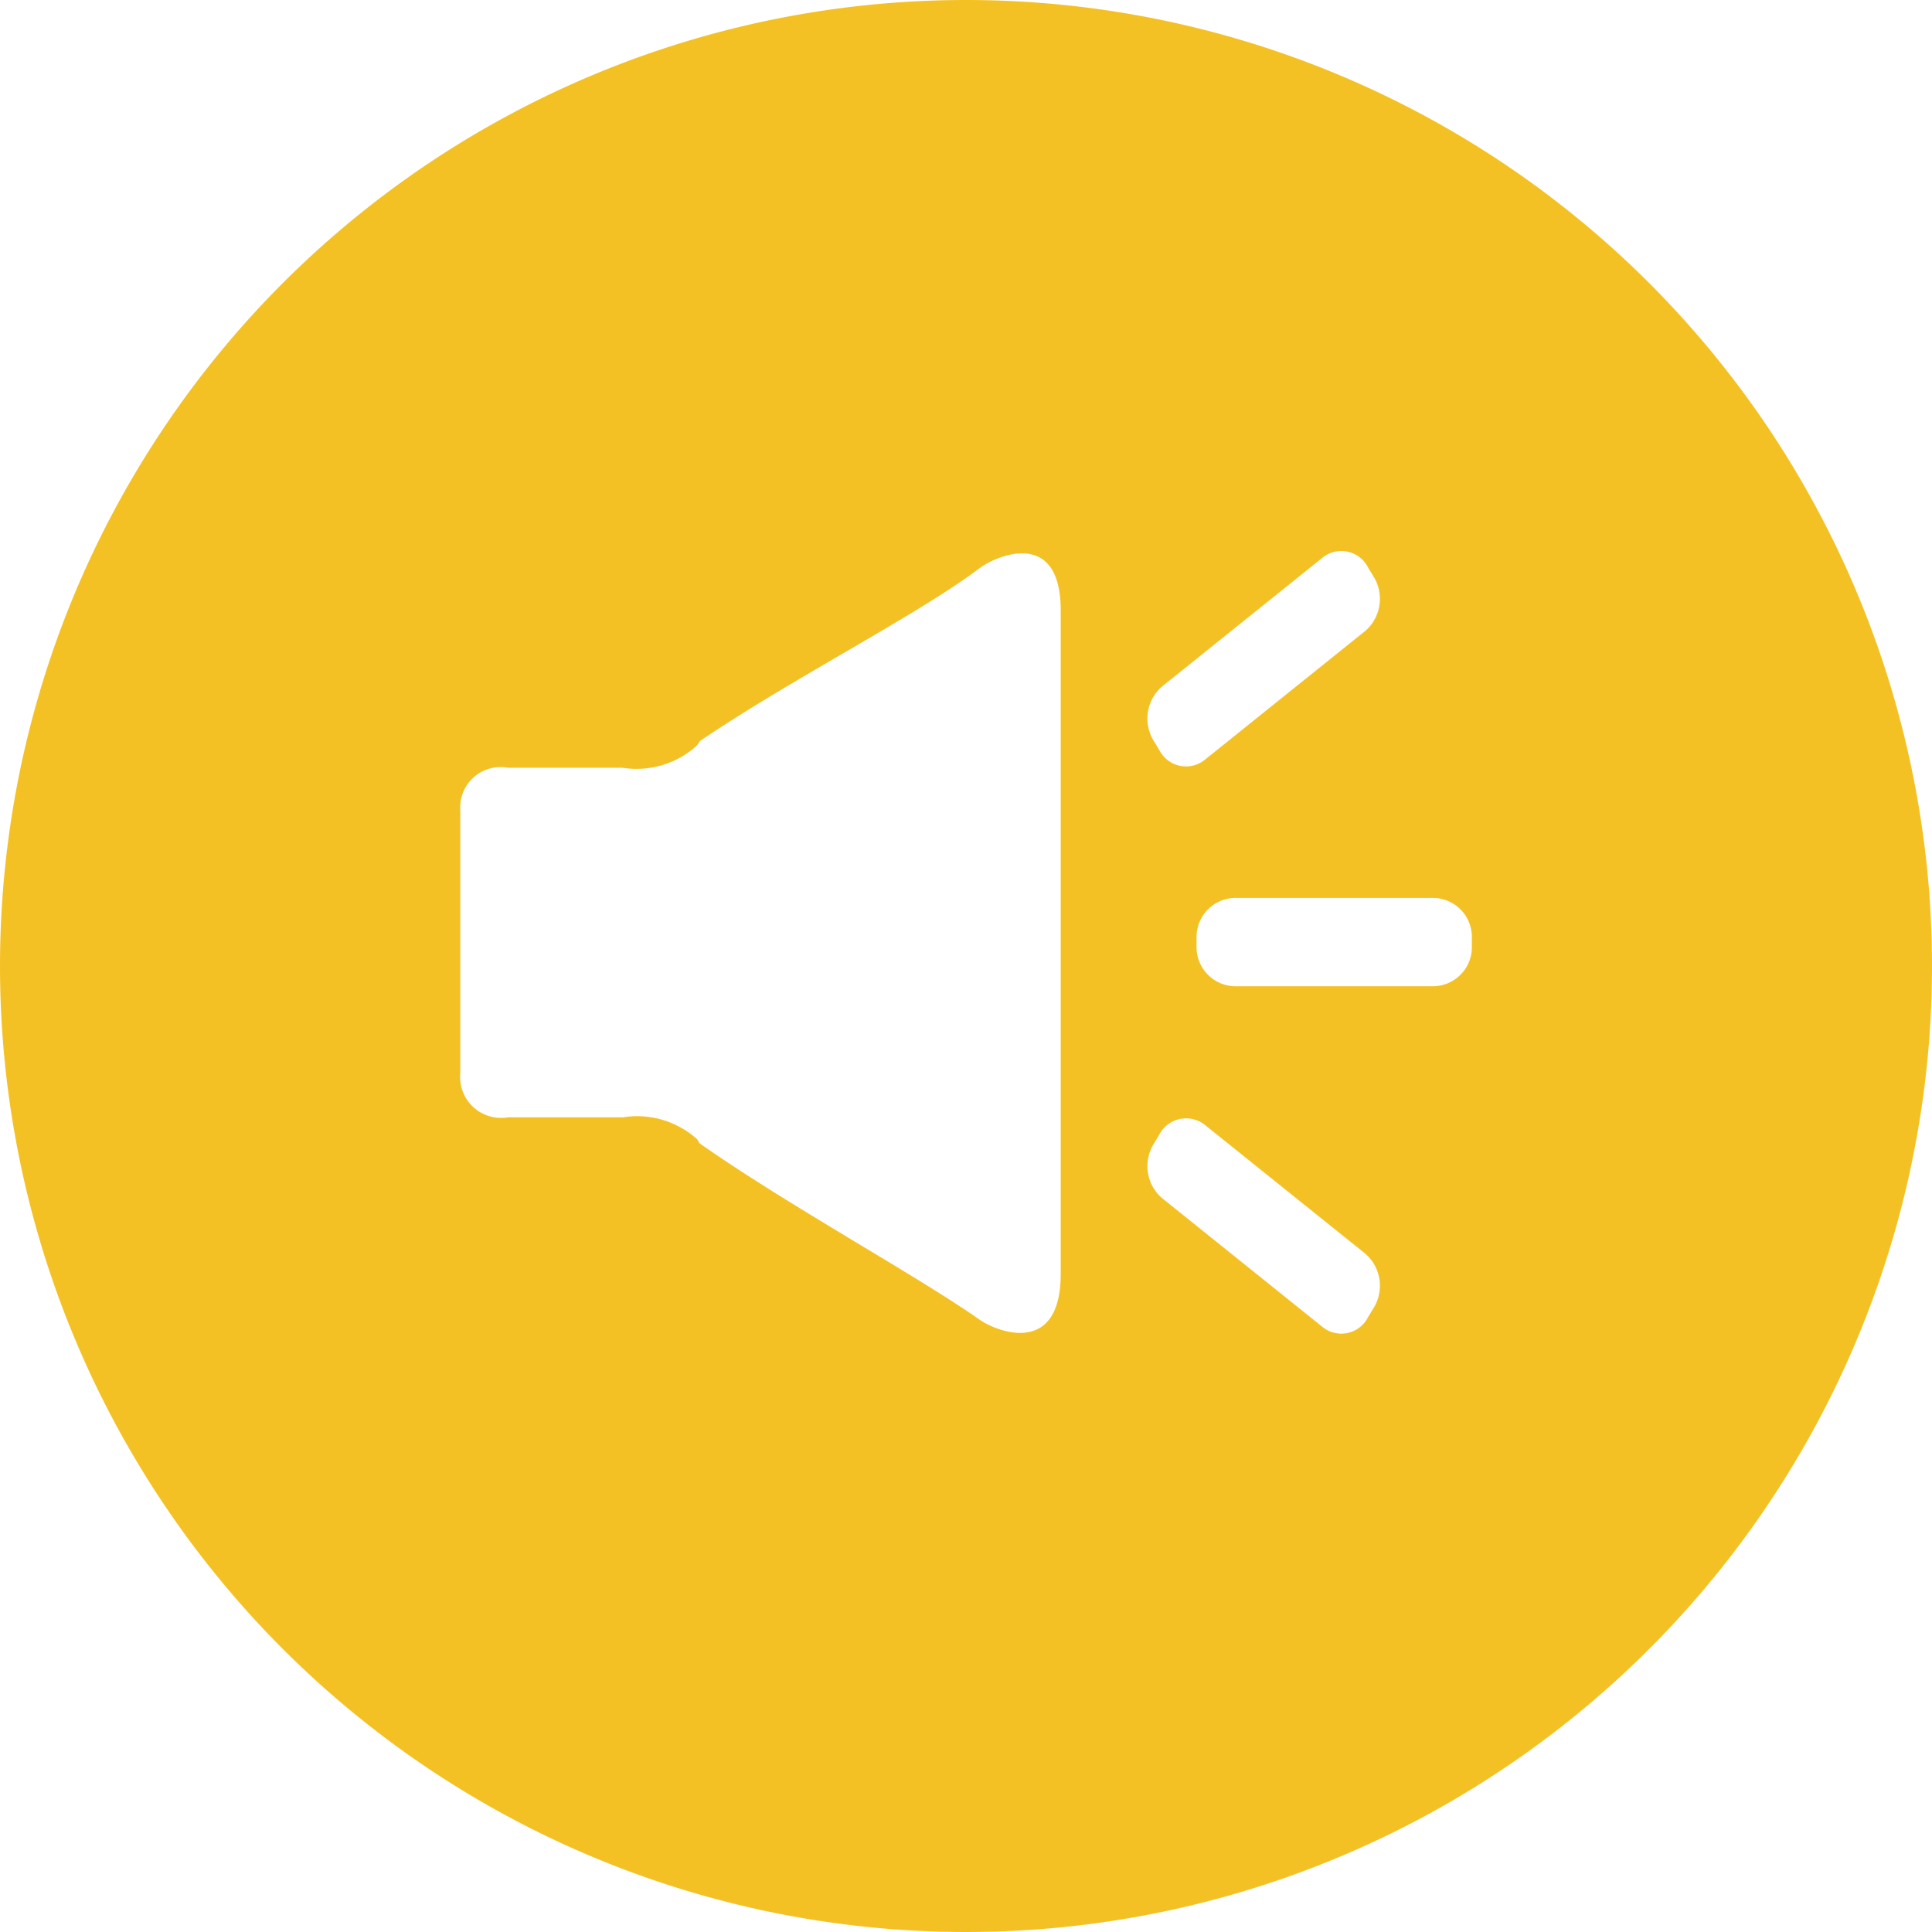 <svg xmlns="http://www.w3.org/2000/svg" width="42" height="42" viewBox="0 0 42 42">
<defs>
    <style>
      .cls-1 {
        fill: #f4c125;
        fill-rule: evenodd;
      }
    </style>
  </defs>
  <path id="ico65" class="cls-1" d="M411,1231a21,21,0,1,1-21,21A21,21,0,0,1,411,1231Zm10.126,19.52h-4.242a0.85,0.85,0,0,0-.872.83v0.26a0.85,0.85,0,0,0,.872.83h4.242a0.85,0.85,0,0,0,.871-0.83v-0.26A0.85,0.85,0,0,0,421.126,1250.52Zm-9.843-7.16c-1.32,1-4.081,2.4-6.068,3.75h0a0.755,0.755,0,0,1-.068.1,1.951,1.951,0,0,1-1.616.48h-2.49a0.877,0.877,0,0,0-1.035.92v5.72a0.89,0.89,0,0,0,1.035.96h2.5a1.946,1.946,0,0,1,1.607.47c0.023,0.01.045,0.09,0.068,0.1h0c1.924,1.35,4.7,2.86,6.067,3.82,0.411,0.29,1.776.8,1.776-.99v-14.42c0-1.78-1.376-1.21-1.776-.91h0Zm3.917,3.94a0.651,0.651,0,0,0,1,.21l3.487-2.8a0.923,0.923,0,0,0,.183-1.16l-0.128-.21a0.65,0.65,0,0,0-1-.21l-3.488,2.8a0.922,0.922,0,0,0-.182,1.16l0.127,0.21h0Zm1,8.16a0.656,0.656,0,0,0-1,.21l-0.127.21a0.92,0.92,0,0,0,.182,1.16l3.487,2.8a0.65,0.65,0,0,0,1-.21l0.128-.21a0.923,0.923,0,0,0-.182-1.16l-3.488-2.8h0Z" transform="translate(-390 -1231)"/>
</svg>
